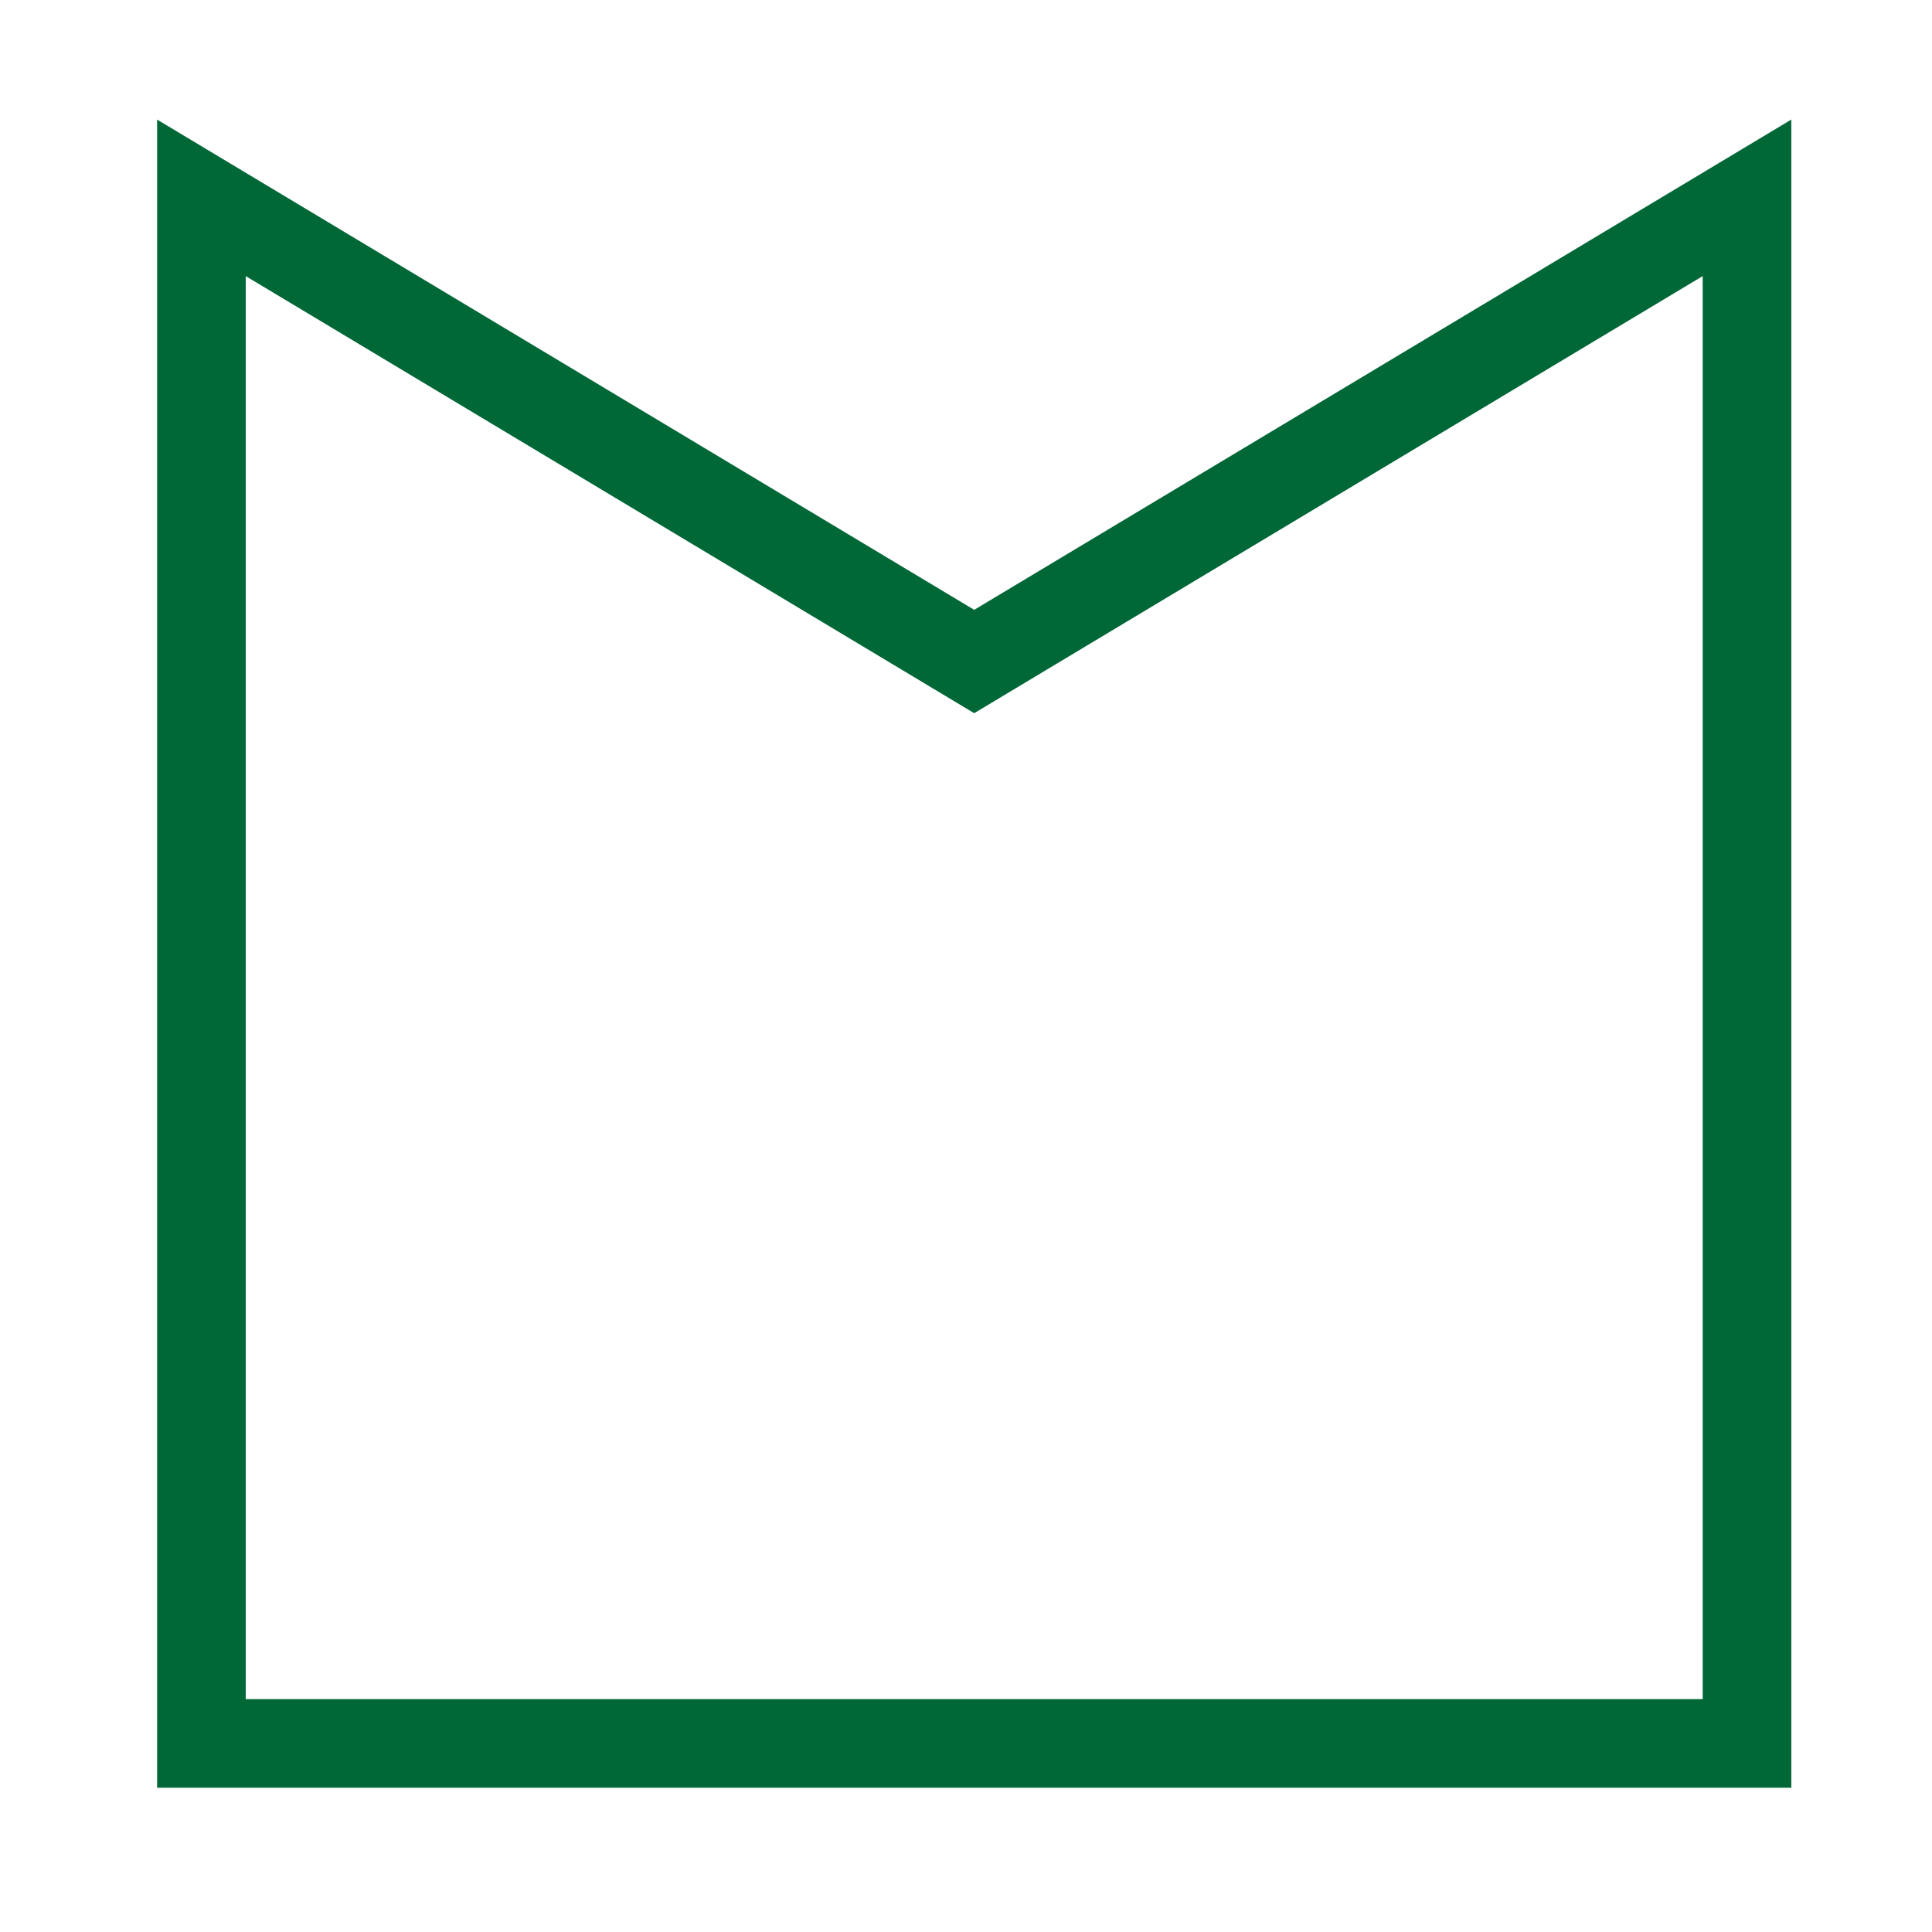 <?xml version="1.0" encoding="UTF-8"?>
<svg viewBox="0 0 24 24" version="1.1" xmlns="http://www.w3.org/2000/svg" xmlns:cc="http://creativecommons.org/ns#" xmlns:dc="http://purl.org/dc/elements/1.1/" xmlns:rdf="http://www.w3.org/1999/02/22-rdf-syntax-ns#">
 <g transform="matrix(.384 0 0 .384 2.502 2.611)" fill="none" stroke="#006837" stroke-width="2.867">
  <path d="m0-0.4v50h50v-50l-25 15z" fill="none" pointer-events="all" stroke="#006837" stroke-width="2.867"/>
 </g>
</svg>
